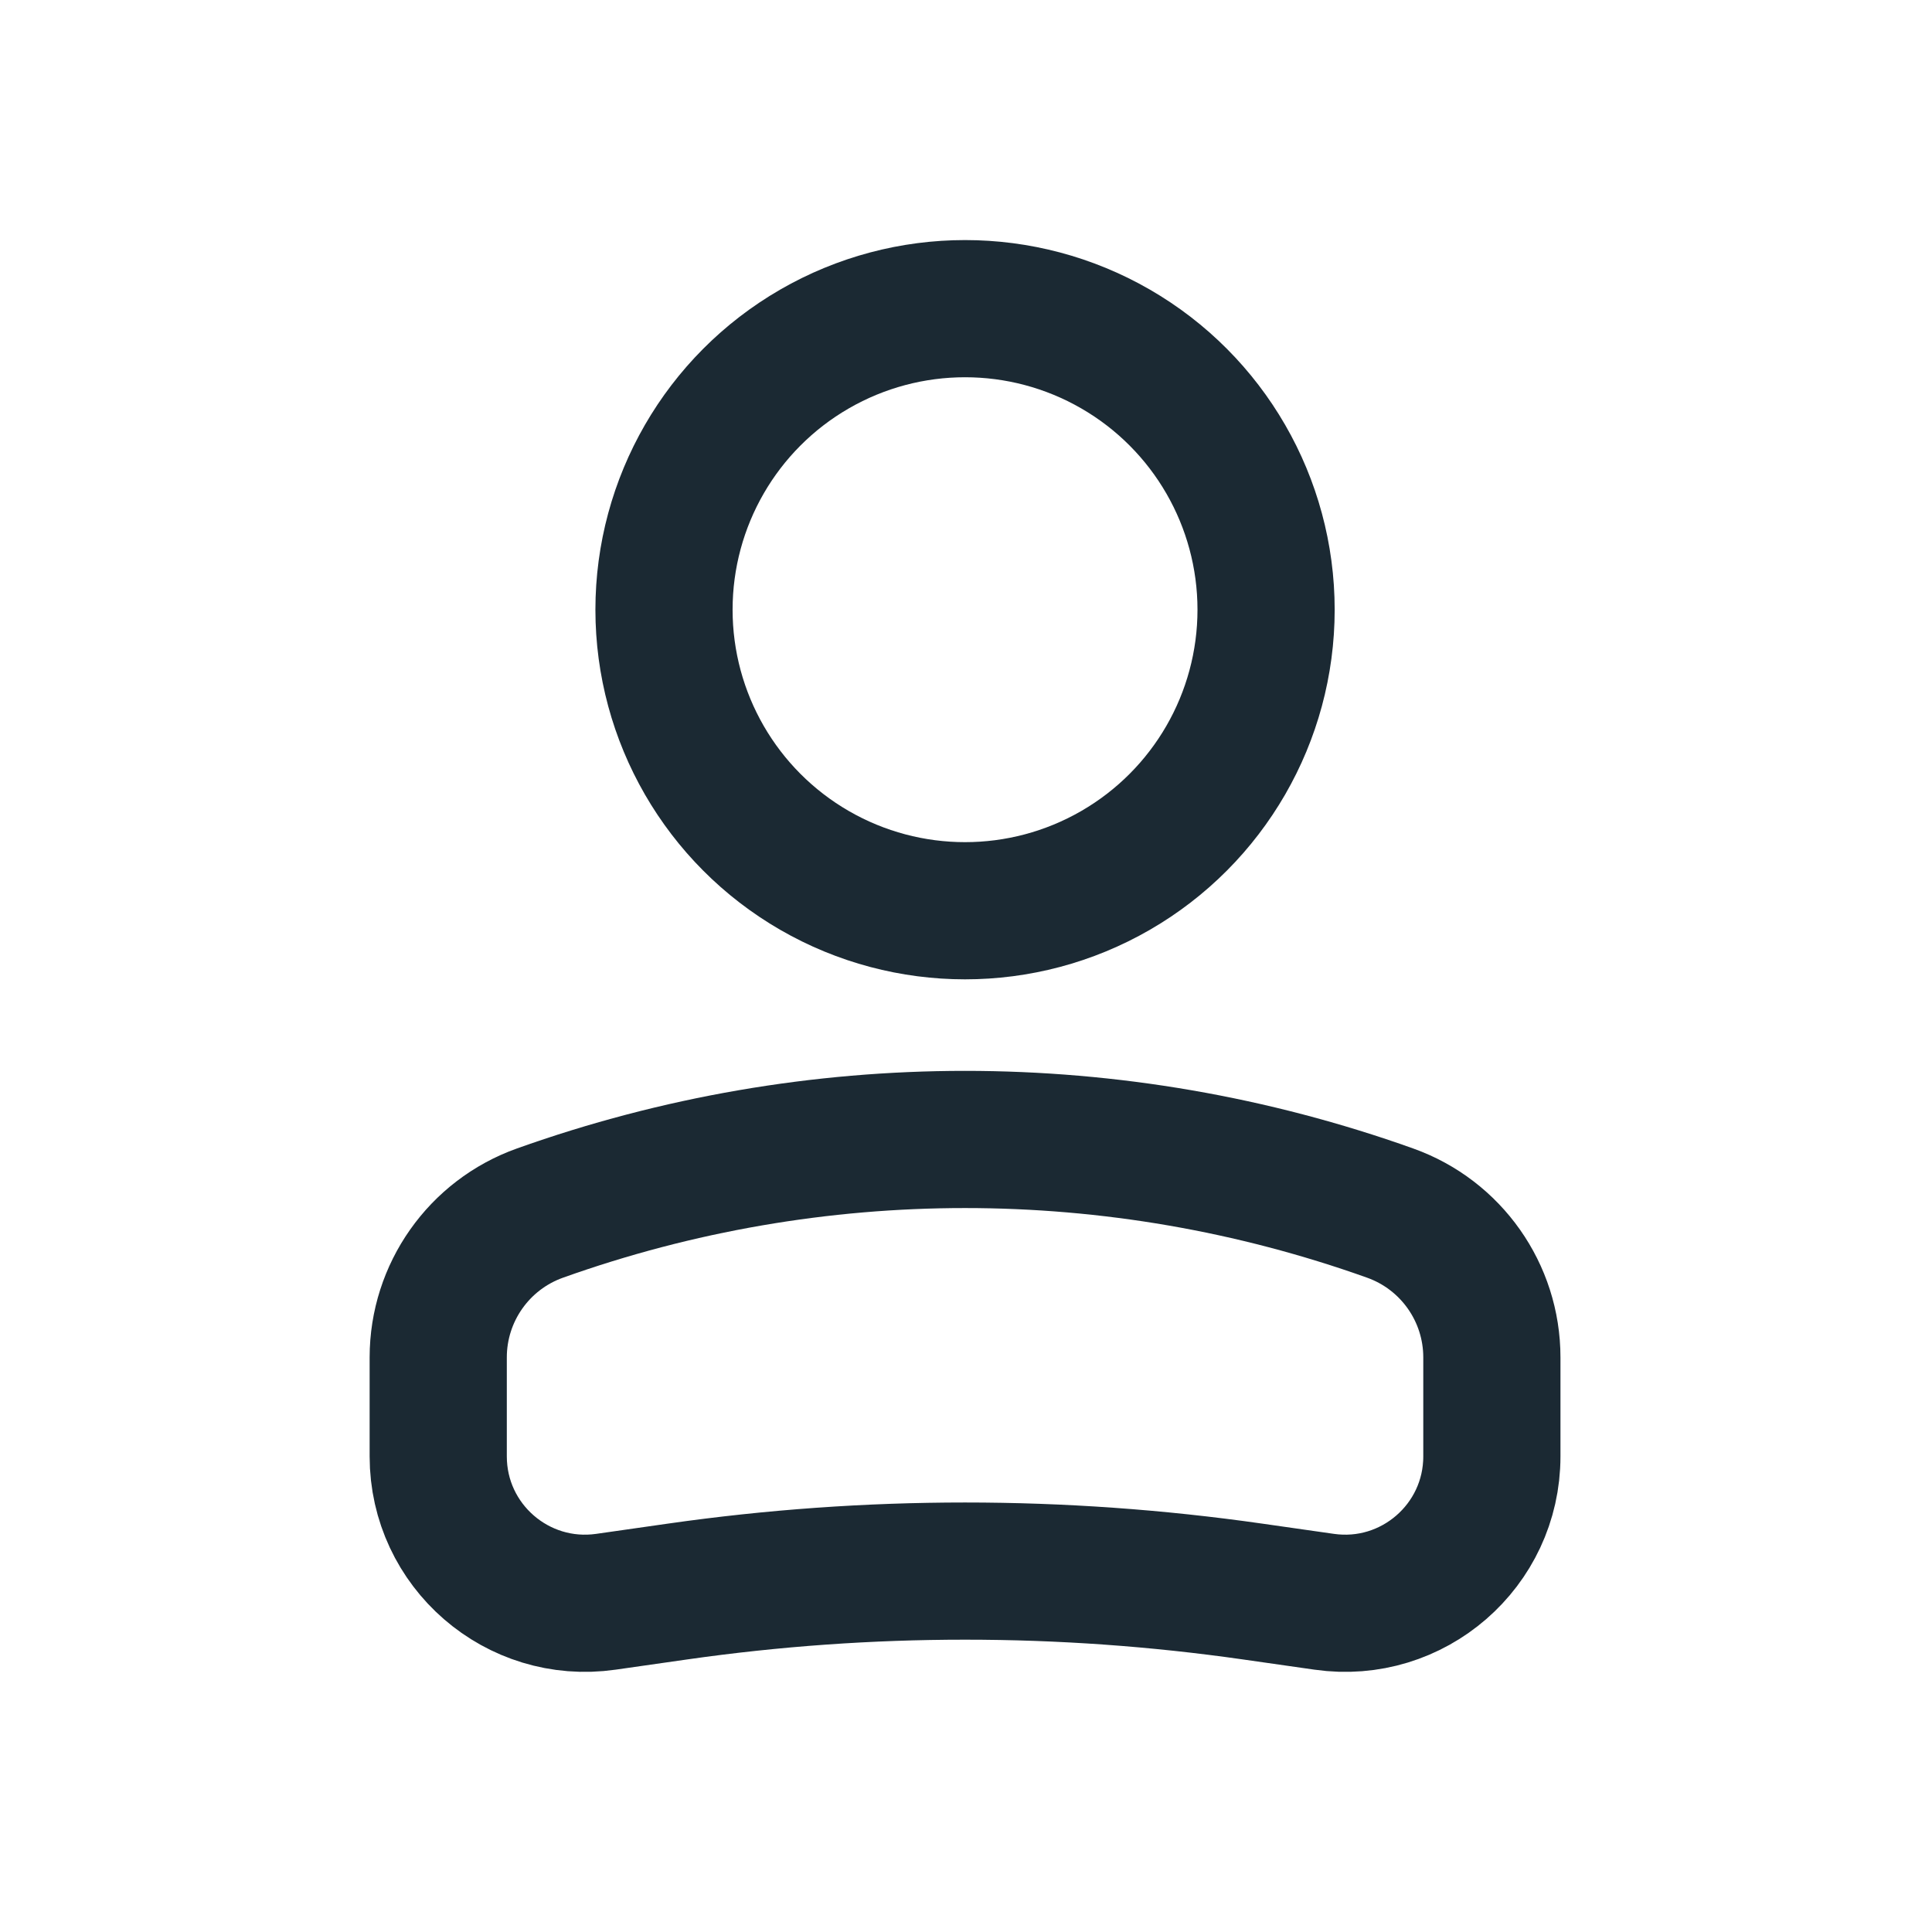 <svg width="507" height="507" viewBox="0 0 507 507" fill="none" xmlns="http://www.w3.org/2000/svg">
<circle cx="79" cy="79" r="79" transform="matrix(-1 0 0 1 332.248 81)" stroke="#1B2933" stroke-width="36"/>
<path d="M115 356.21C115 339.218 125.682 324.06 141.684 318.345V318.345C213.83 292.579 292.67 292.579 364.816 318.345V318.345C380.818 324.06 391.5 339.218 391.5 356.21V382.191C391.5 405.643 370.729 423.658 347.513 420.341L328.663 417.648C278.642 410.502 227.858 410.502 177.837 417.648L158.987 420.341C135.771 423.658 115 405.643 115 382.191V356.21Z" stroke="#1B2933" stroke-width="36"/>
</svg>
